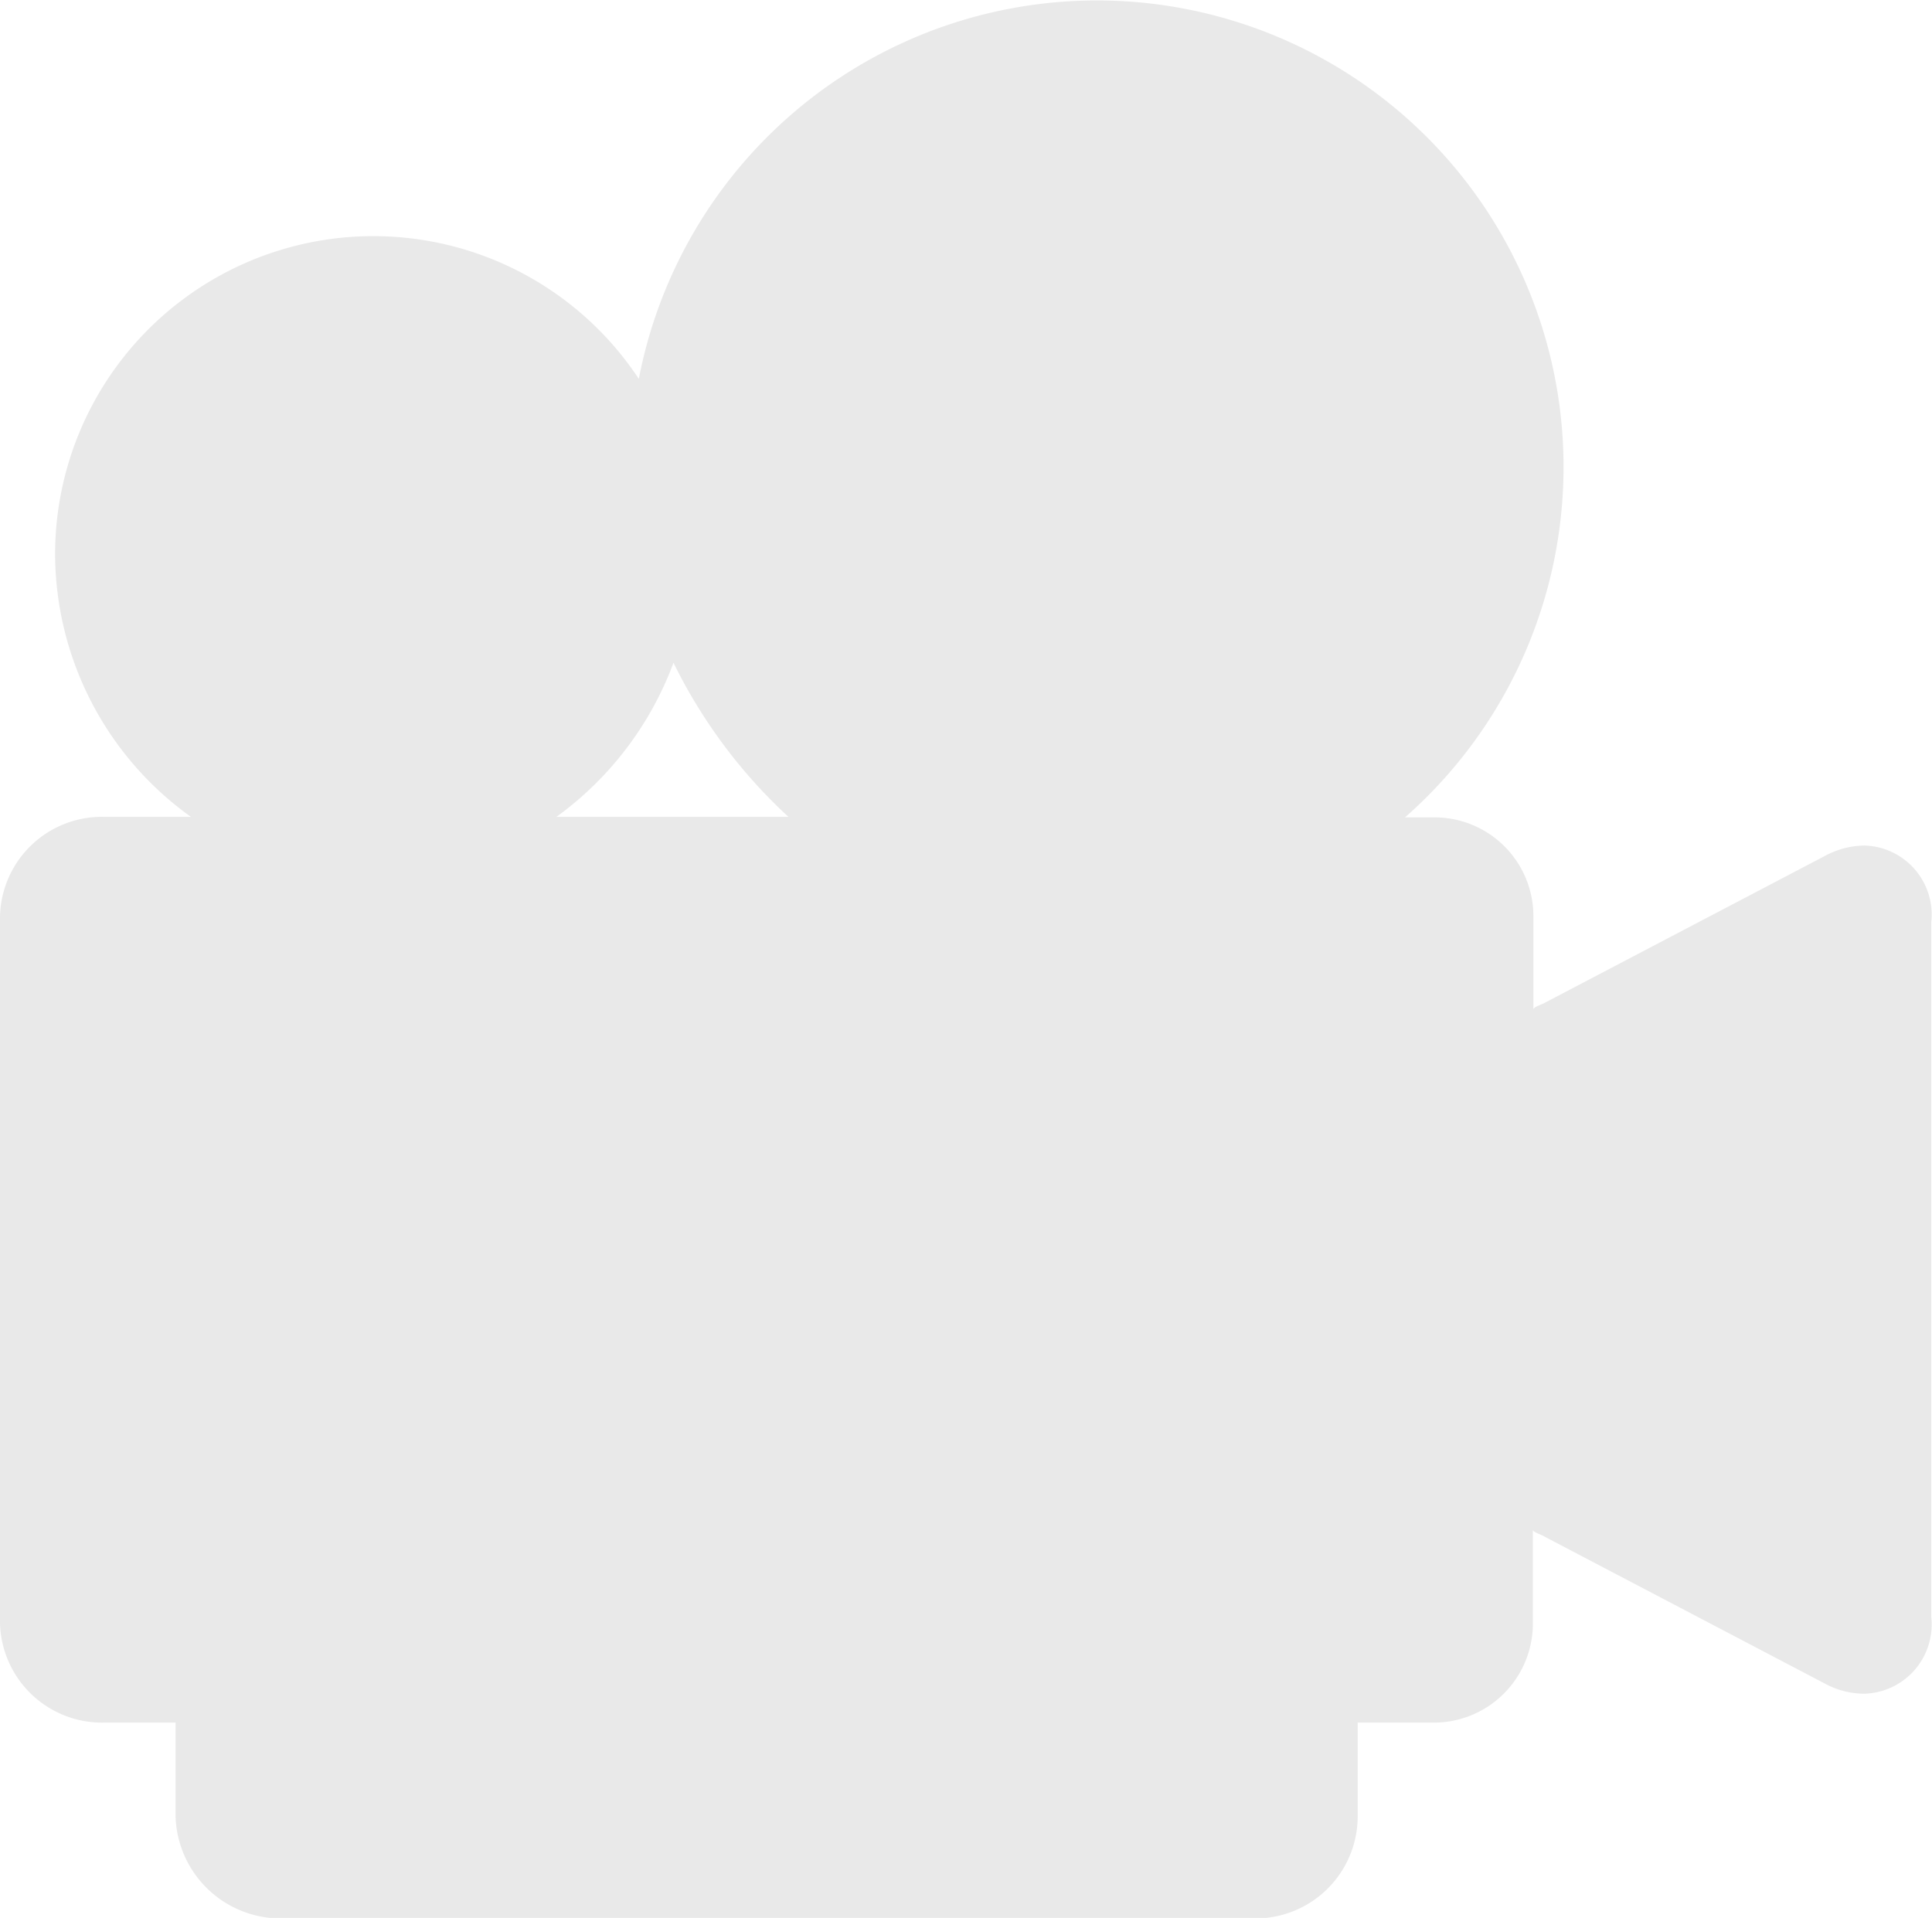 <svg xmlns="http://www.w3.org/2000/svg" width="18.055" height="17.924" viewBox="0 0 18.055 17.924"><defs><style>.a{fill:#e9e9e9;}</style></defs><path class="a" d="M17.424,8.934a.8.8,0,0,0-.375.1l-2.619,1.373c-.033.017-.1.037-.1.059V9.6a.924.924,0,0,0-.937-.929H13.13A4.36,4.36,0,1,0,5.97,4.573,2.974,2.974,0,0,0,.515,6.223,3.031,3.031,0,0,0,1.784,8.666H.969A.952.952,0,0,0,0,9.6v6.6a.954.954,0,0,0,.969.931h.672v.884a.983.983,0,0,0,.987.946h9.105a.955.955,0,0,0,.955-.946v-.884h.7a.926.926,0,0,0,.937-.931v-.871c0,.021.069.041.1.059l2.619,1.373a.785.785,0,0,0,.372.1.647.647,0,0,0,.632-.718V9.652A.646.646,0,0,0,17.424,8.934ZM6.294,7.226a4.88,4.88,0,0,0,1.074,1.44H5.2A3.118,3.118,0,0,0,6.294,7.226Z" transform="translate(0 -1.032)"/></svg>